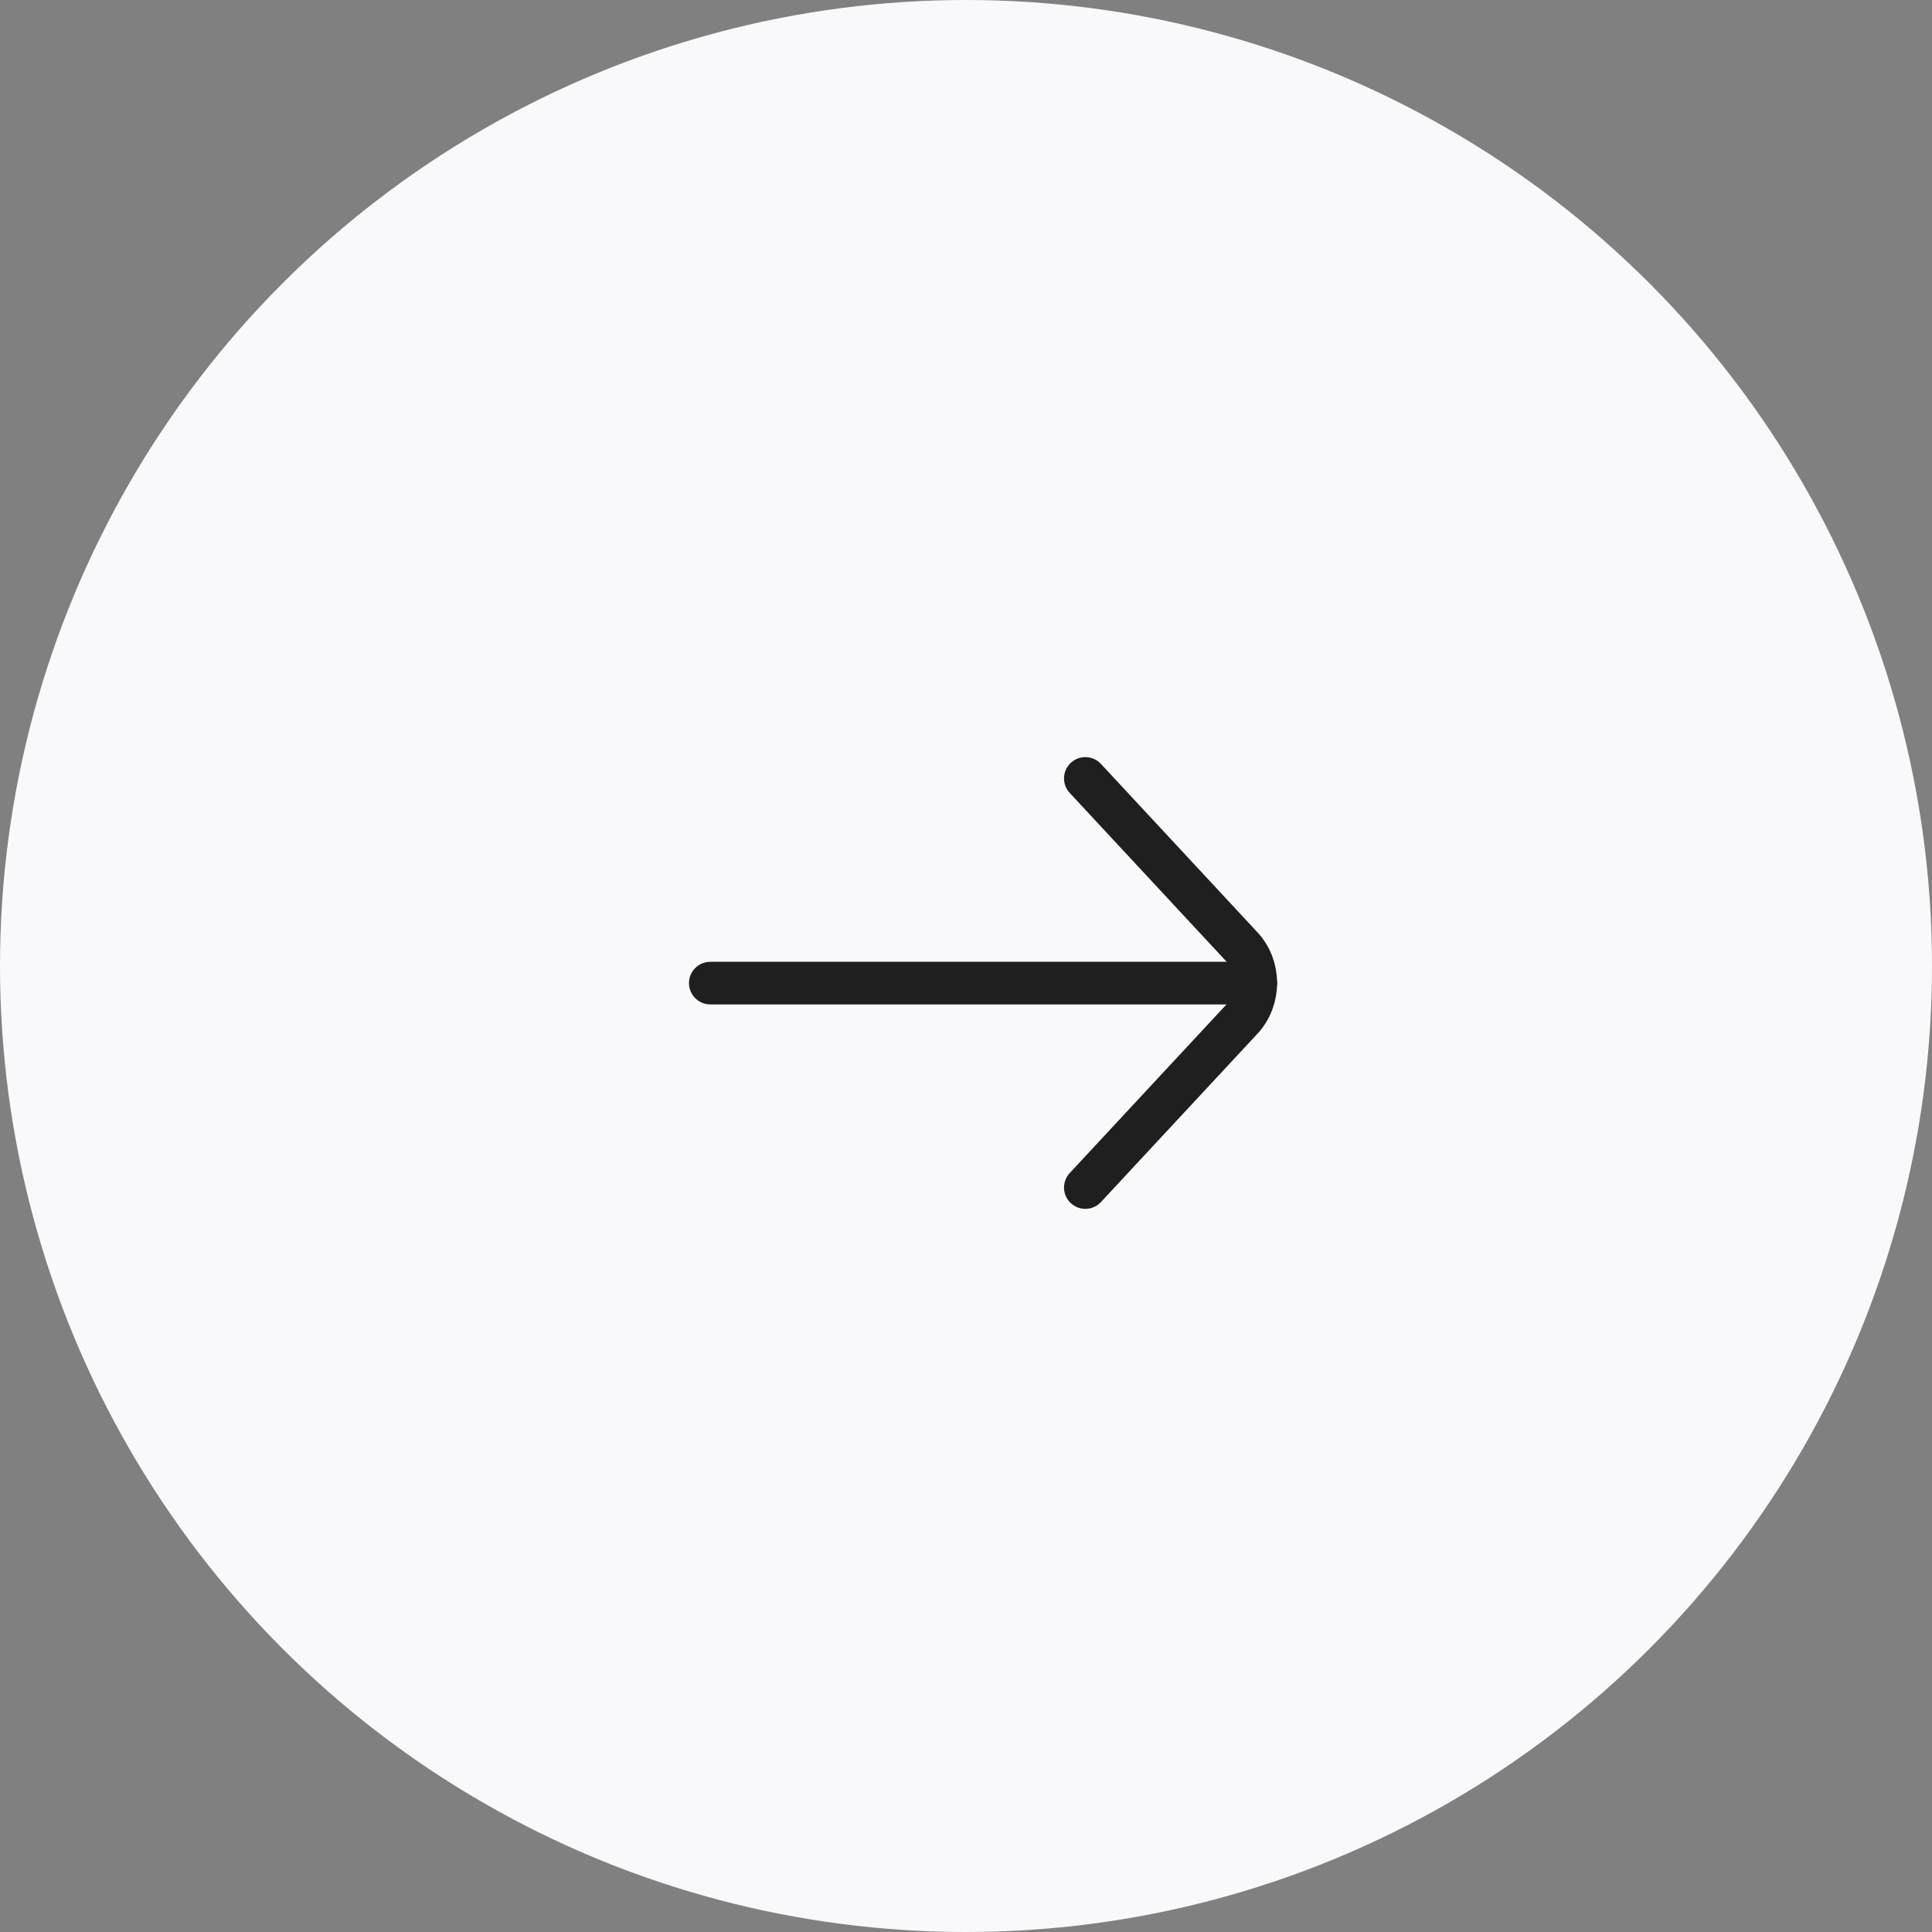 <svg width="68" height="68" viewBox="0 0 68 68" fill="none" xmlns="http://www.w3.org/2000/svg">
<rect x="0" y="0" width="68" height="68" fill="#808080" stroke="none"/>
<circle cx="34" cy="34" r="34" fill="#F9F9FC"/>
<g clip-path="url(#clip0_2875_1010)">
<path d="M25 34.602L44.2 34.602" stroke="#1F1F1F" stroke-width="1.5" stroke-linecap="round"/>
<path d="M38.2 27.398L43.71 33.326C44.363 34.029 44.363 35.168 43.71 35.871L38.2 41.798" stroke="#1F1F1F" stroke-width="1.5" stroke-linecap="round"/>
</g>
<defs>
<clipPath id="clip0_2875_1010">
<rect width="30" height="30" fill="white" transform="translate(19 19)"/>
</clipPath>
</defs>
</svg>
